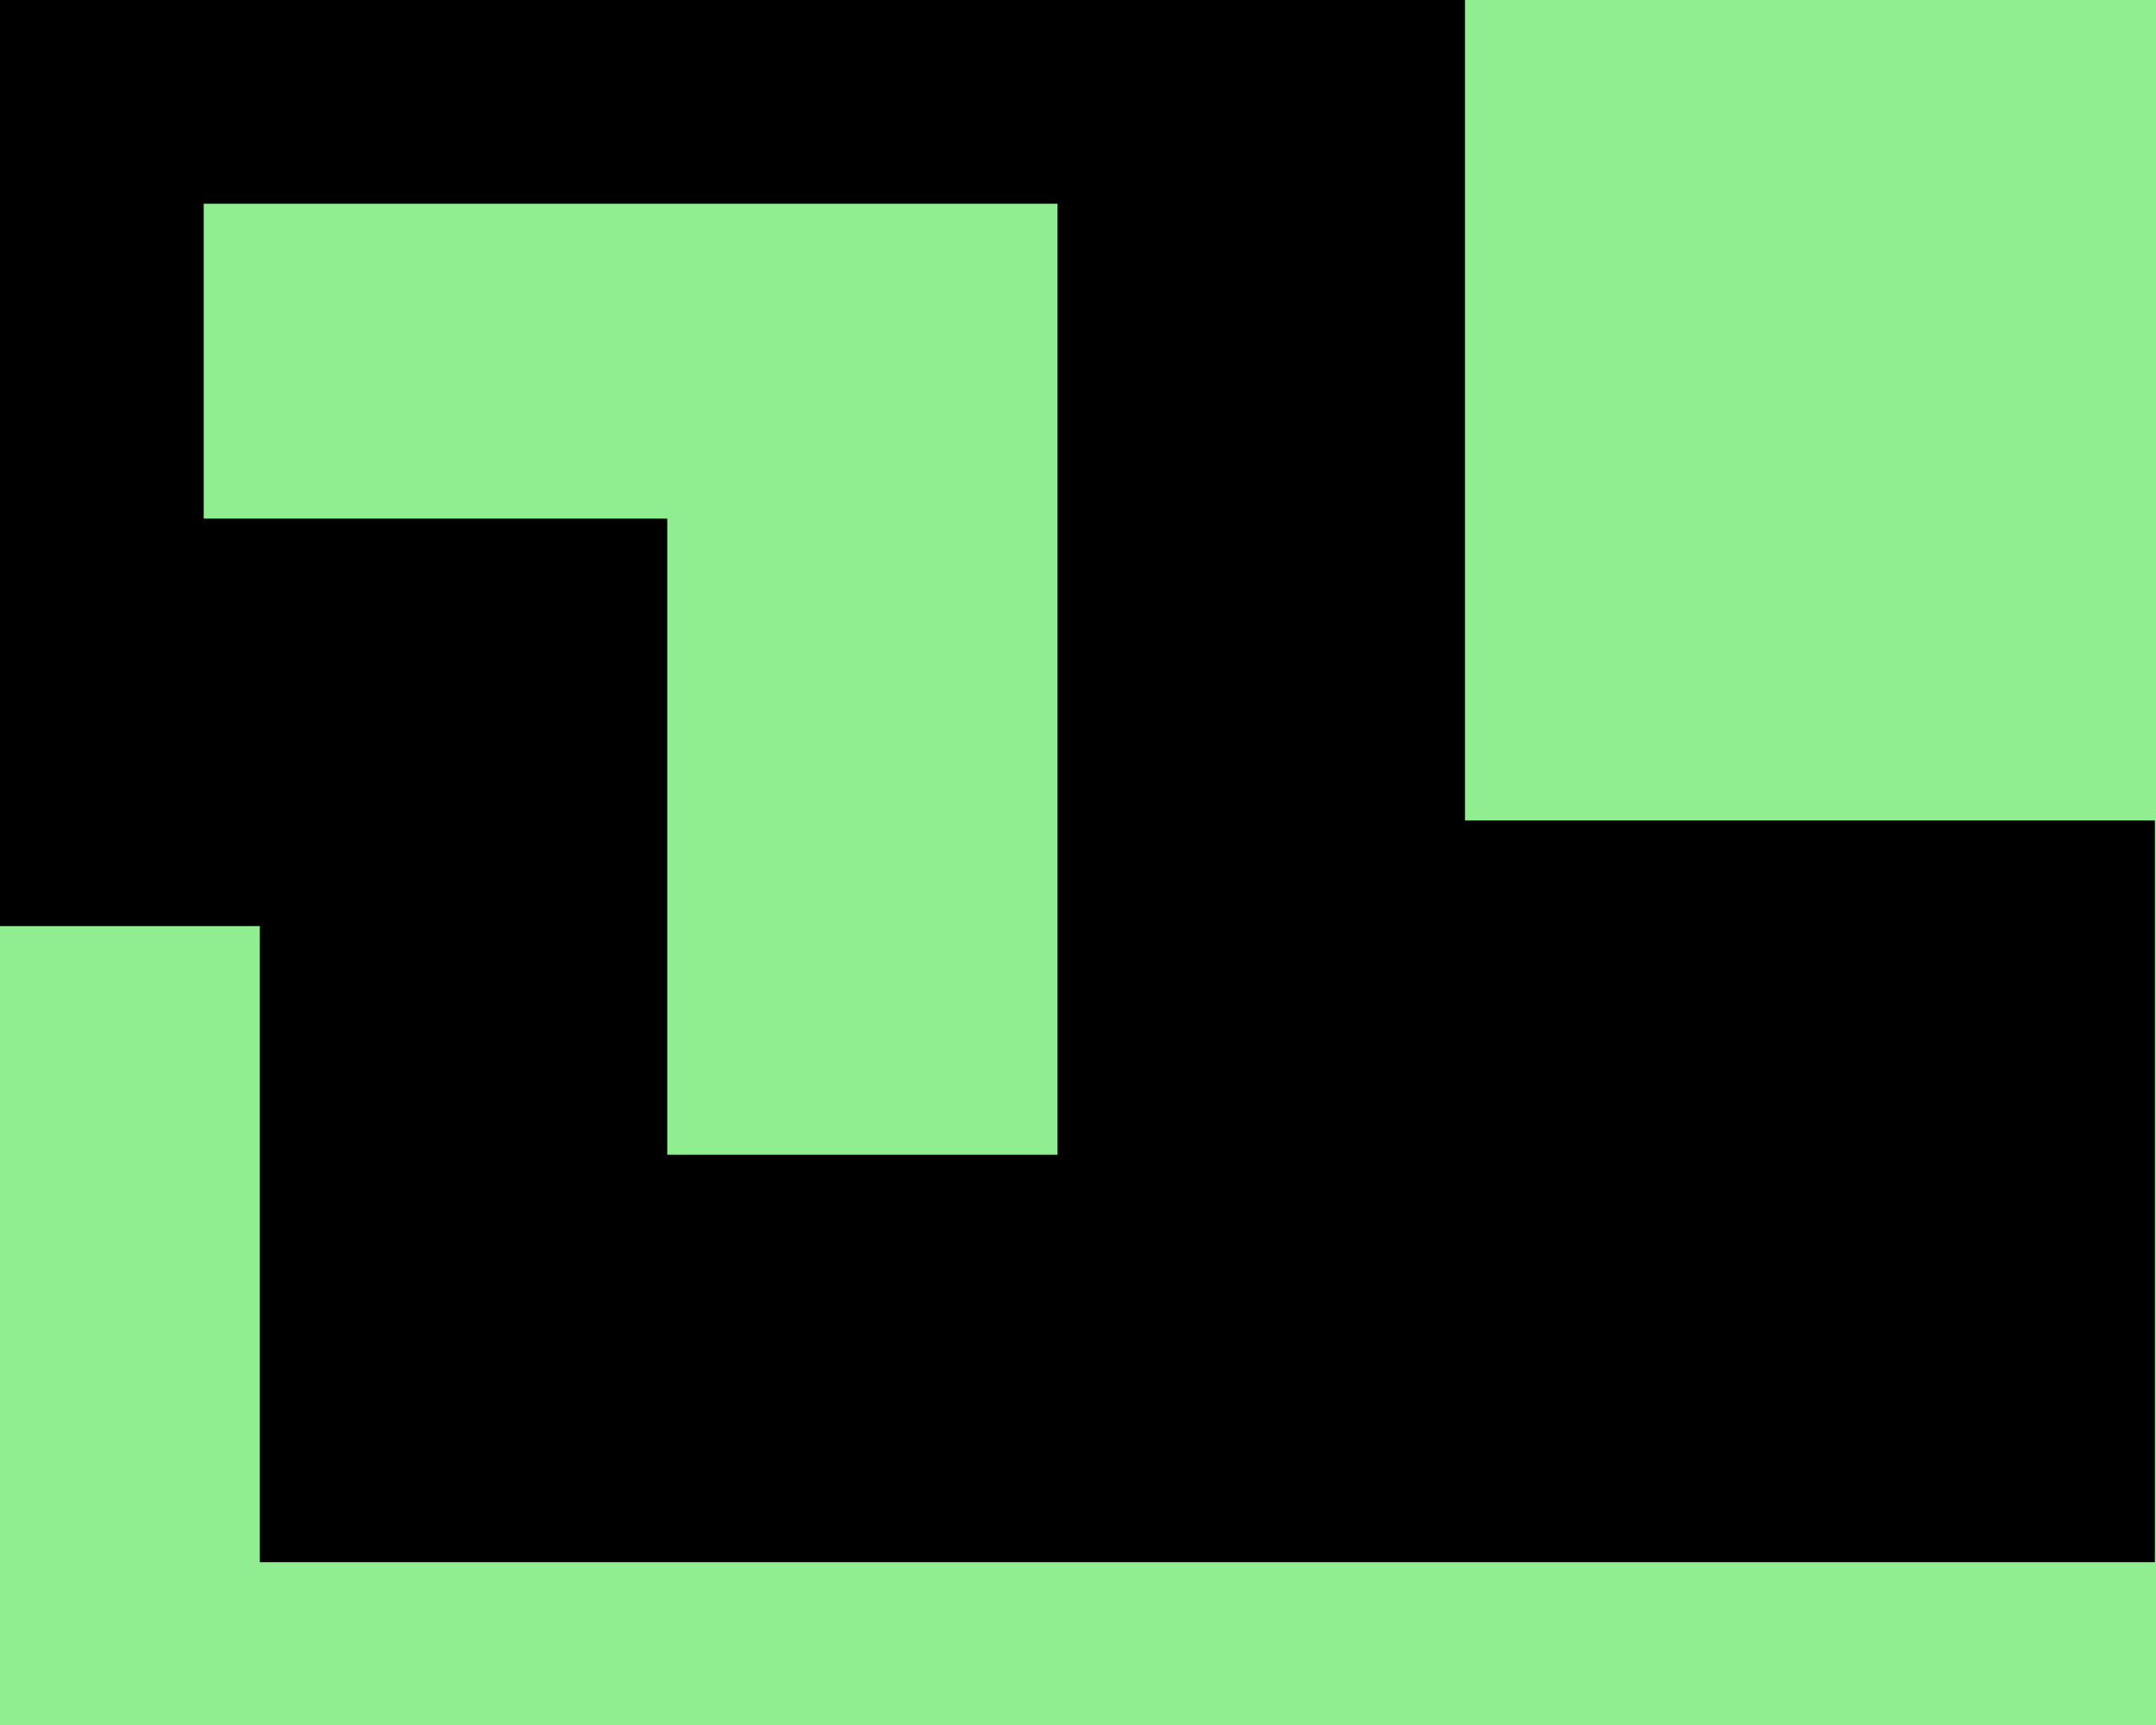 <?xml version="1.0"?>
<svg xmlns="http://www.w3.org/2000/svg" width="20.0cm" height="16.0cm" viewBox="0 0 20.0 16.0">
  <rect width="100%" height="100%" fill="lightgreen"/>
  <path d="M 0,0 L 11.7,0 L 11.7,9.5 L 18.1,9.5 L 18.1,12.6 L 4.3,12.6 L 4.3,6.7 L 0,6.7 Z" fill="none" stroke="black" stroke-width="0.1cm"/>
</svg>
